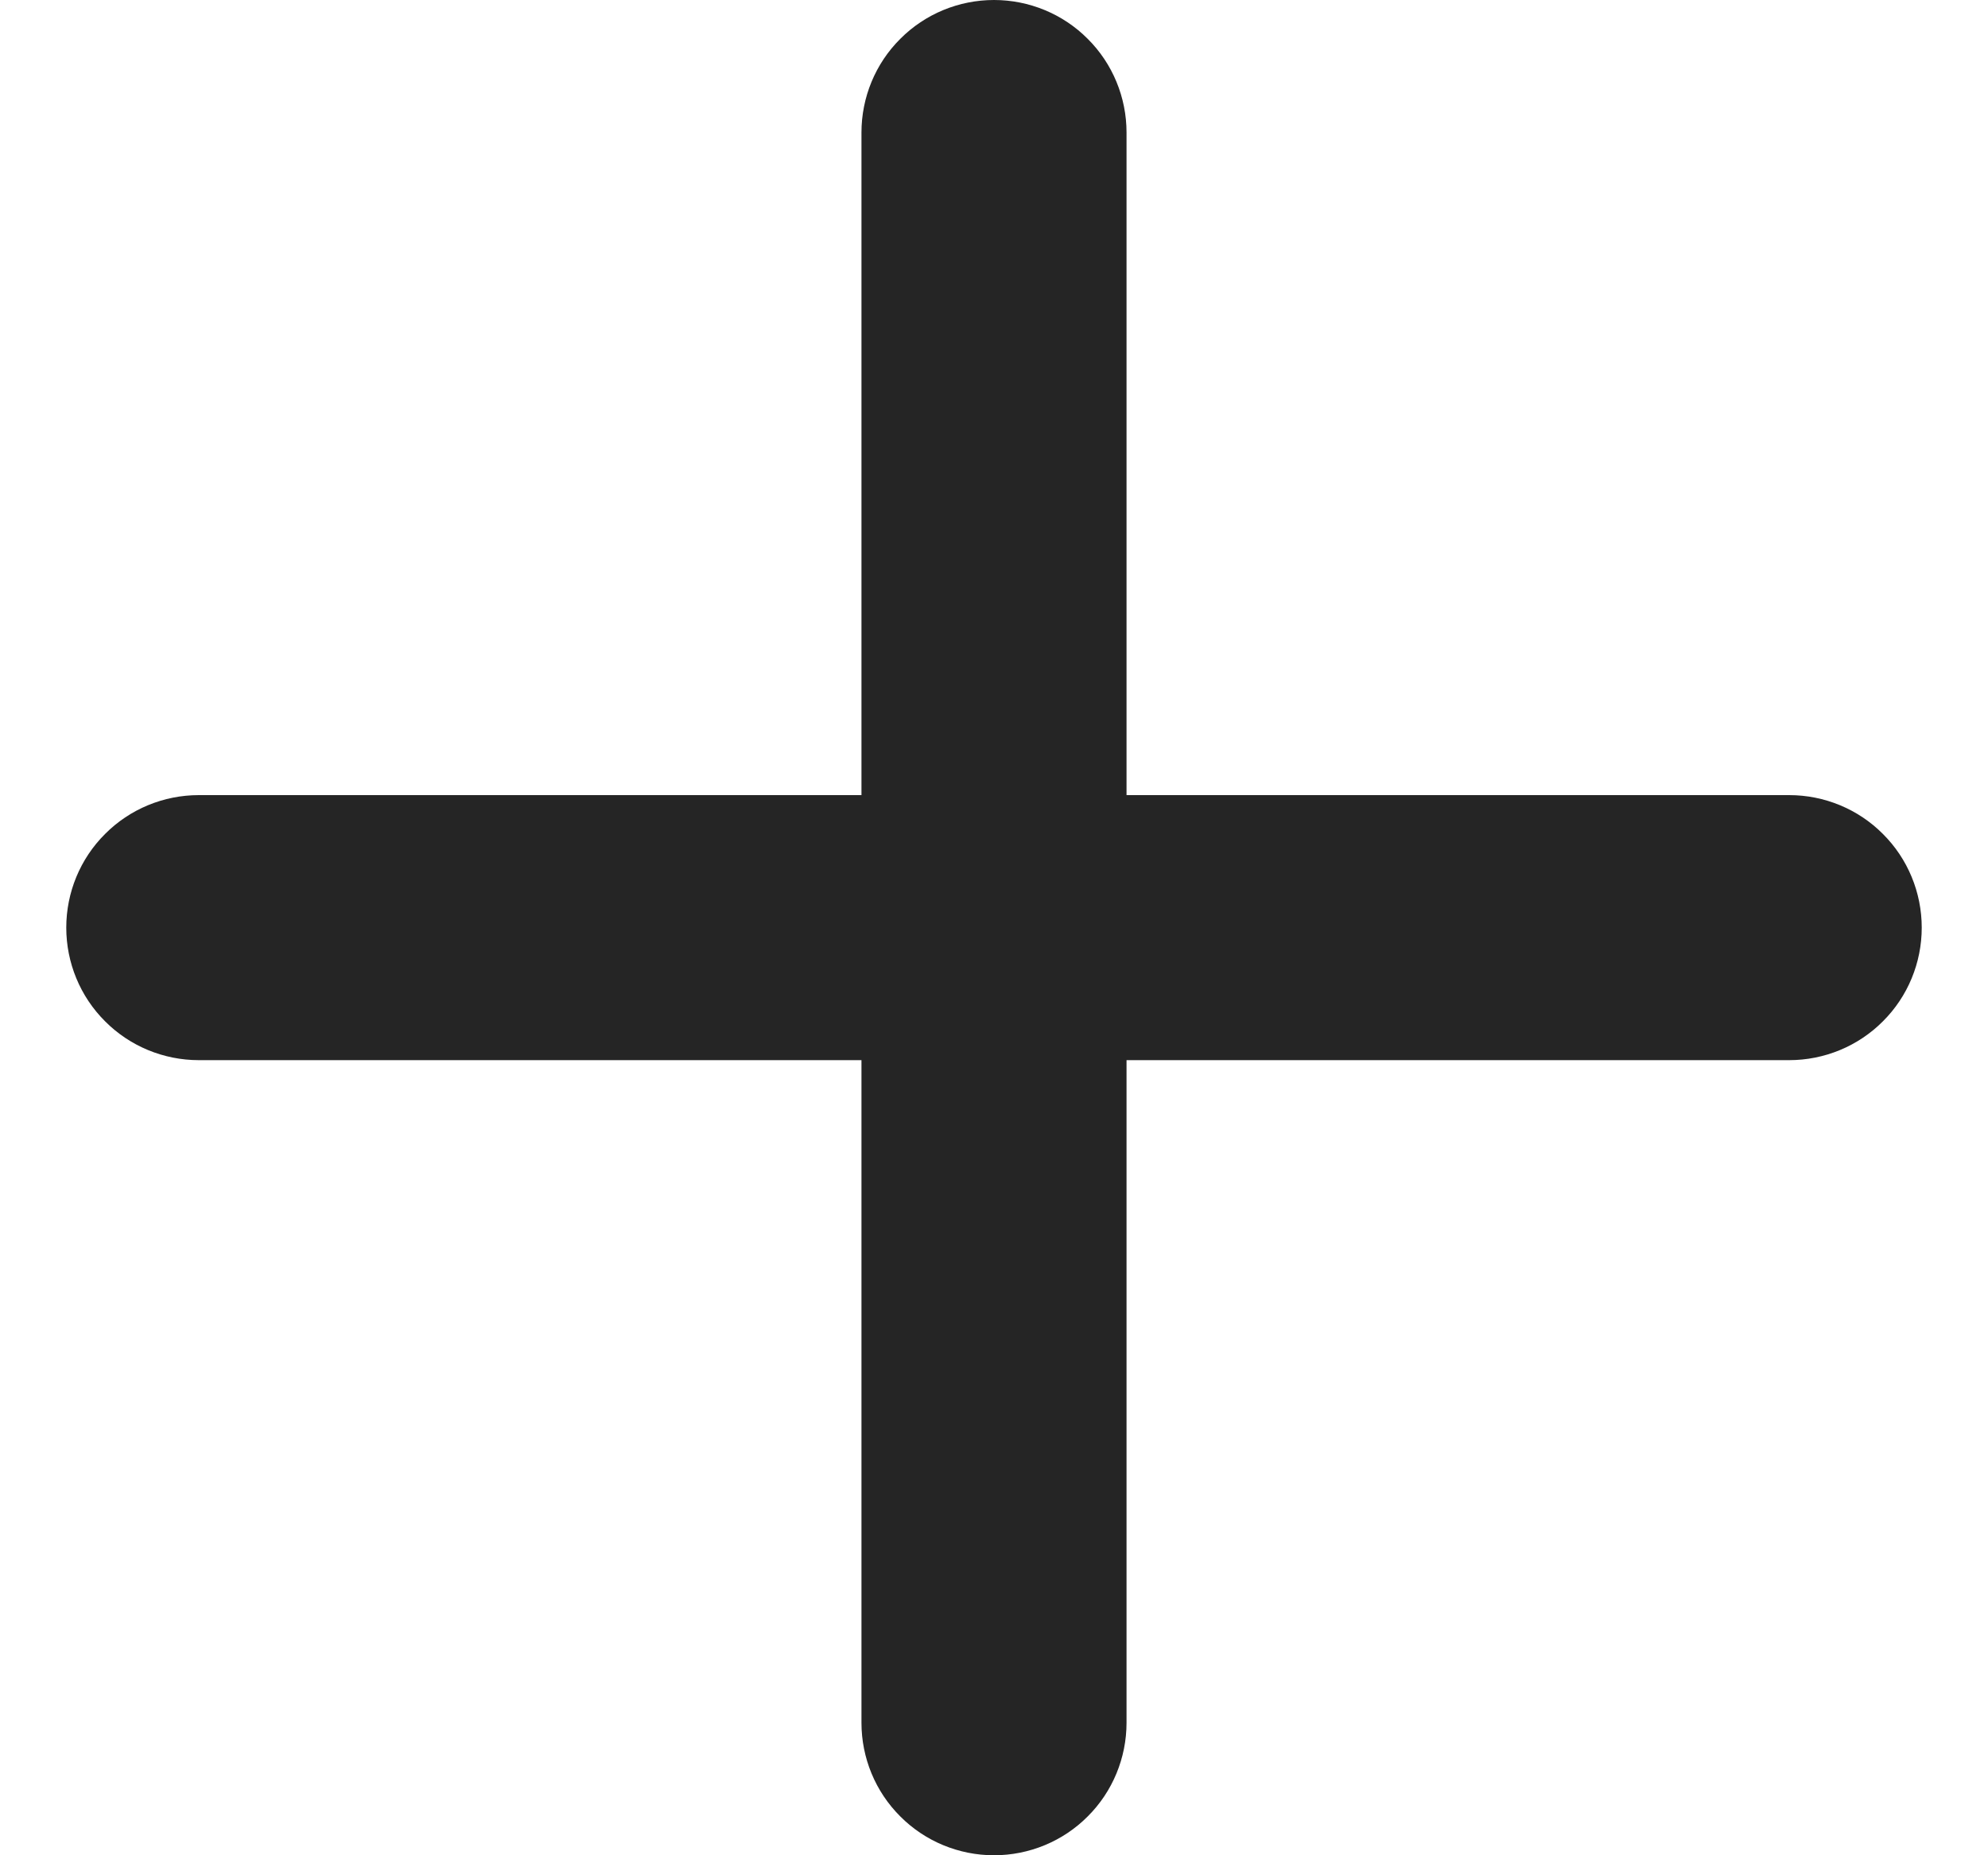 <svg width="15" height="14" viewBox="0 0 15 14" fill="none" xmlns="http://www.w3.org/2000/svg">
<path fill-rule="evenodd" clip-rule="evenodd" d="M7.5 0C7.765 0 8.02 0.105 8.207 0.293C8.395 0.48 8.5 0.735 8.5 1V6H13.5C13.765 6 14.02 6.105 14.207 6.293C14.395 6.48 14.5 6.735 14.5 7C14.5 7.265 14.395 7.52 14.207 7.707C14.02 7.895 13.765 8 13.5 8H8.5V13C8.5 13.265 8.395 13.52 8.207 13.707C8.02 13.895 7.765 14 7.5 14C7.235 14 6.98 13.895 6.793 13.707C6.605 13.52 6.5 13.265 6.5 13V8H1.5C1.235 8 0.98 7.895 0.793 7.707C0.605 7.52 0.5 7.265 0.5 7C0.5 6.735 0.605 6.48 0.793 6.293C0.98 6.105 1.235 6 1.5 6H6.5V1C6.5 0.735 6.605 0.48 6.793 0.293C6.98 0.105 7.235 0 7.5 0Z" fill="#252525"/>
</svg>
